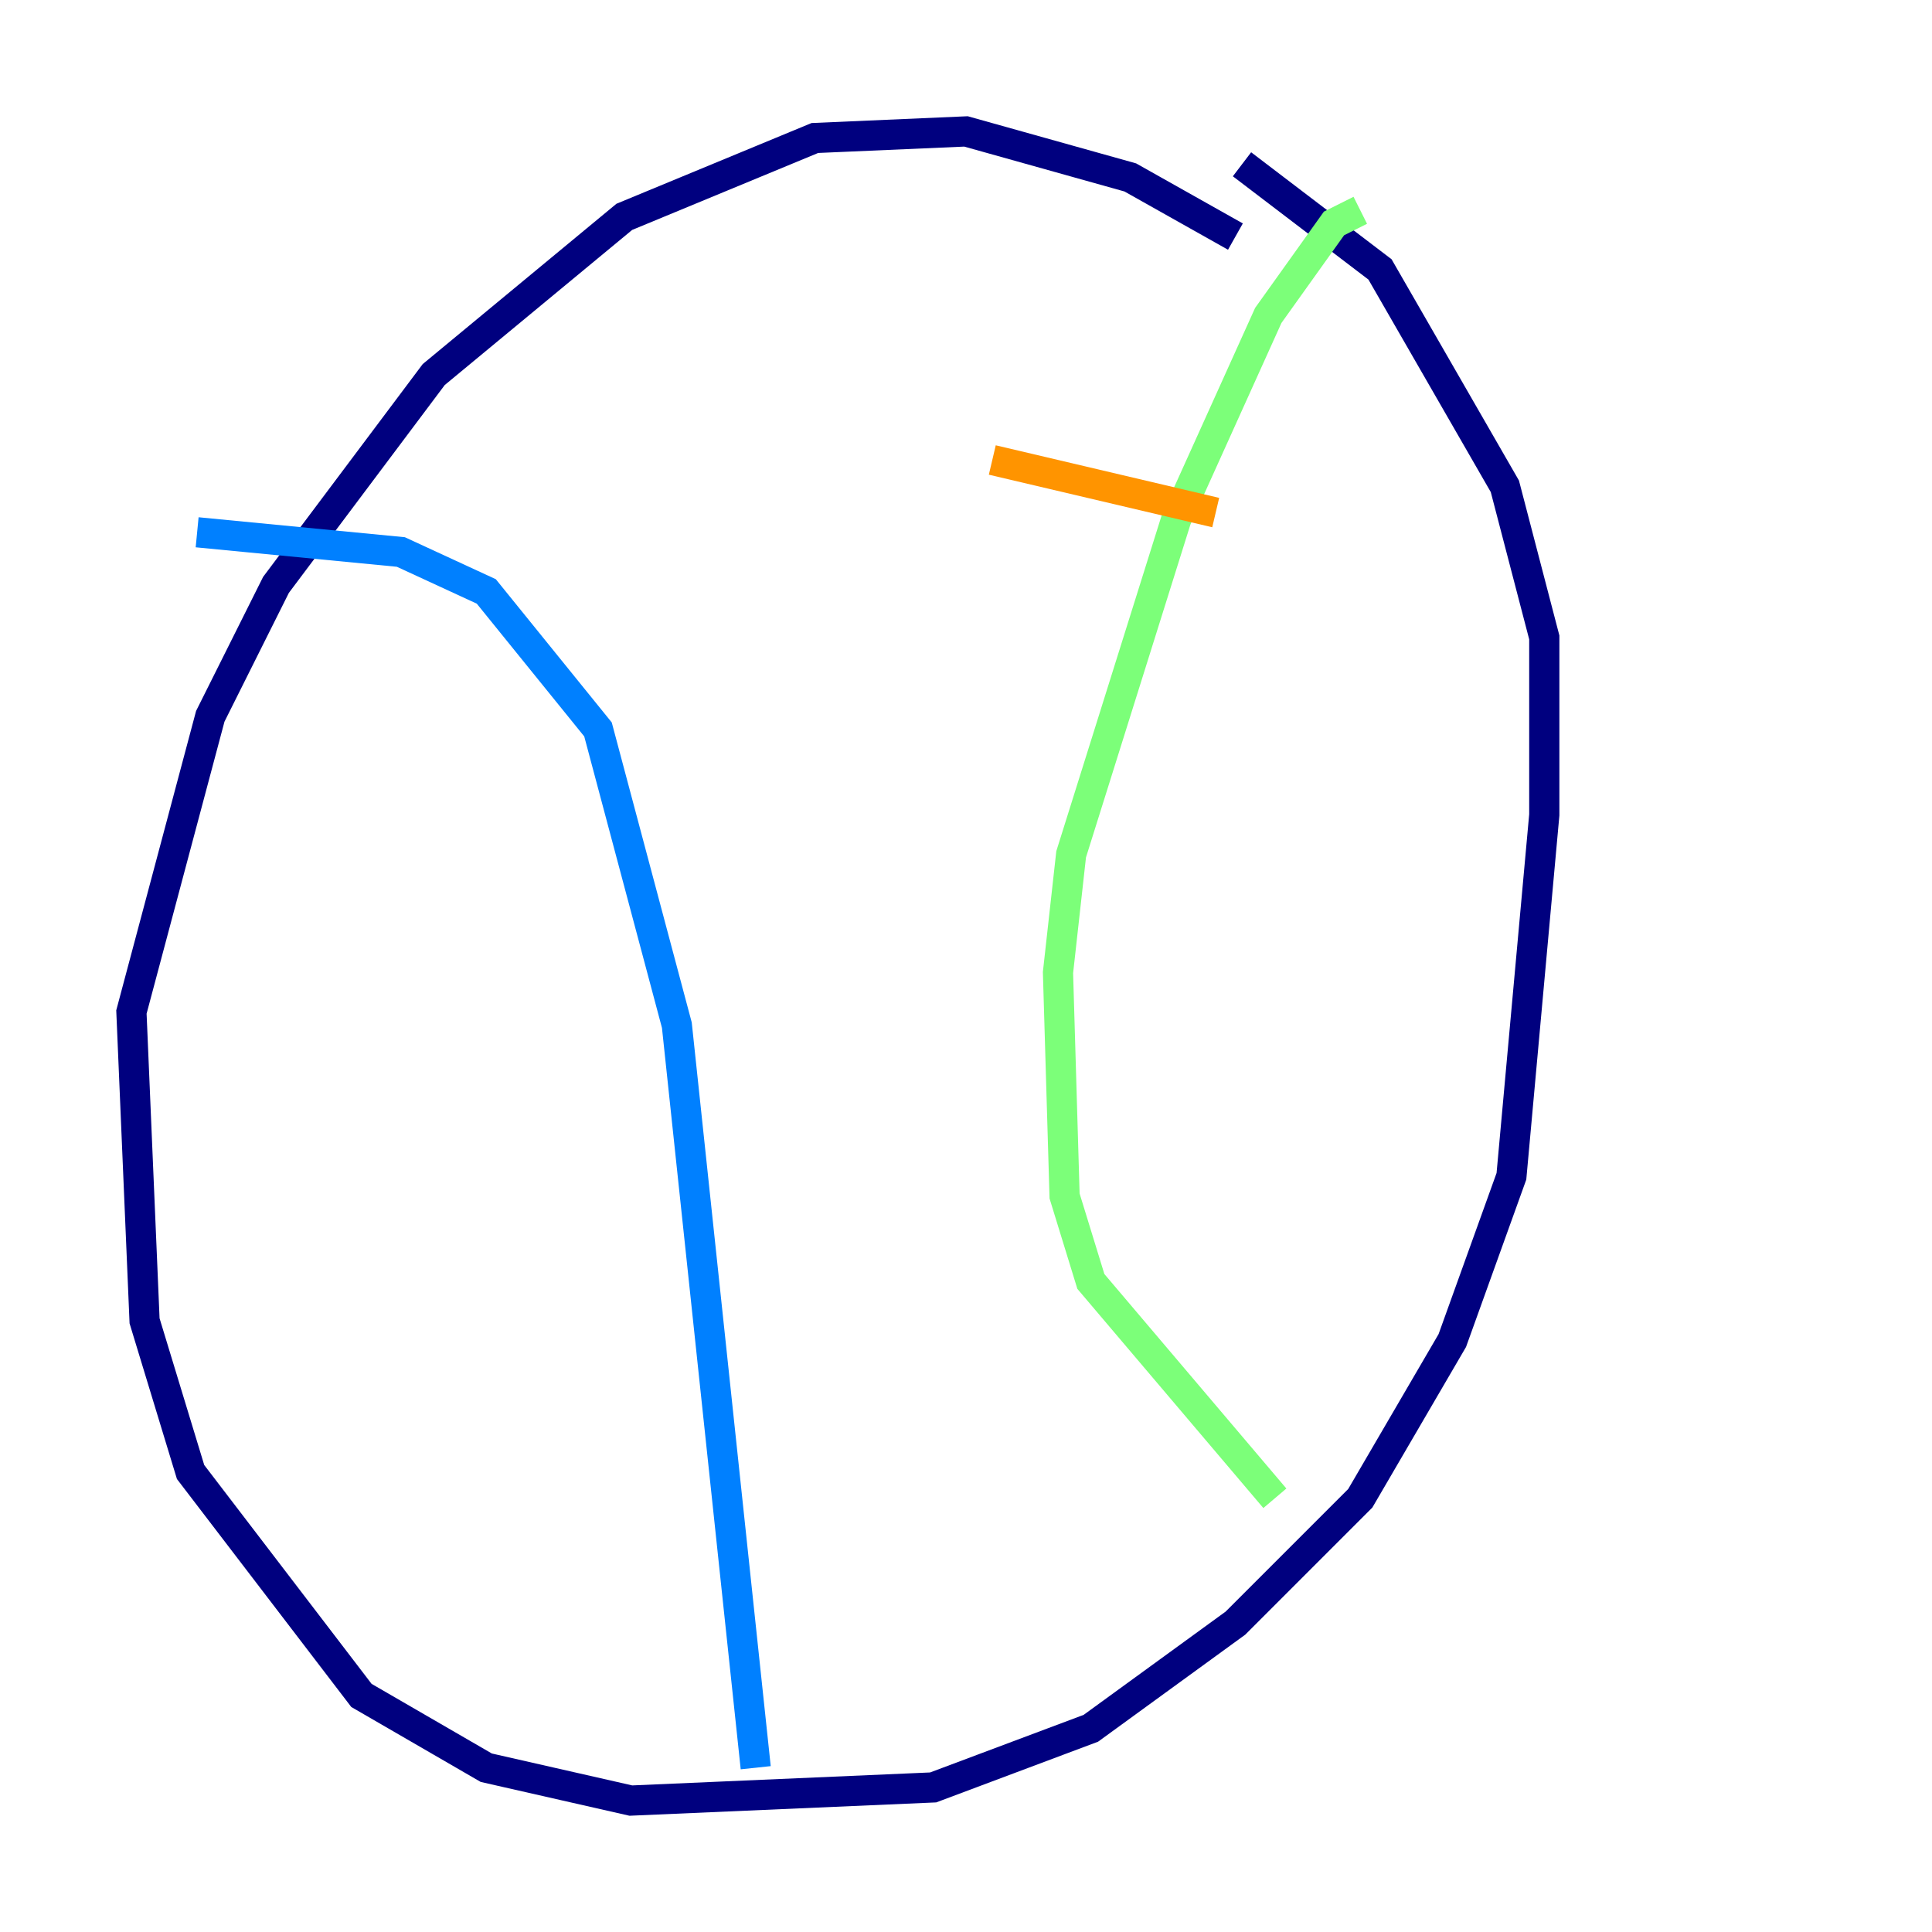 <?xml version="1.0" encoding="utf-8" ?>
<svg baseProfile="tiny" height="128" version="1.2" viewBox="0,0,128,128" width="128" xmlns="http://www.w3.org/2000/svg" xmlns:ev="http://www.w3.org/2001/xml-events" xmlns:xlink="http://www.w3.org/1999/xlink"><defs /><polyline fill="none" points="81.85,15.674 74.884,11.755 64.0,8.707 53.986,9.143 41.361,14.367 28.735,24.816 18.286,38.748 13.932,47.456 8.707,67.048 9.578,87.51 12.626,97.524 23.946,112.326 32.218,117.116 41.796,119.293 61.823,118.422 72.272,114.503 81.85,107.537 90.122,99.265 96.218,88.816 100.136,77.932 102.313,53.986 102.313,42.231 99.701,32.218 91.429,17.85 82.286,10.884" stroke="#00007f" stroke-width="2" /><polyline fill="none" points="13.061,35.265 26.558,36.571 32.218,39.184 39.619,48.327 44.843,67.918 50.068,117.116" stroke="#0080ff" stroke-width="2" /><polyline fill="none" points="90.122,13.932 88.381,14.803 84.027,20.898 77.932,34.395 70.966,56.599 70.095,64.435 70.531,79.238 72.272,84.898 84.463,99.265" stroke="#7cff79" stroke-width="2" /><polyline fill="none" points="65.742,30.476 80.544,33.959" stroke="#ff9400" stroke-width="2" /><polyline fill="none" points="72.707,52.68 72.707,52.68" stroke="#7f0000" stroke-width="2" /></svg>